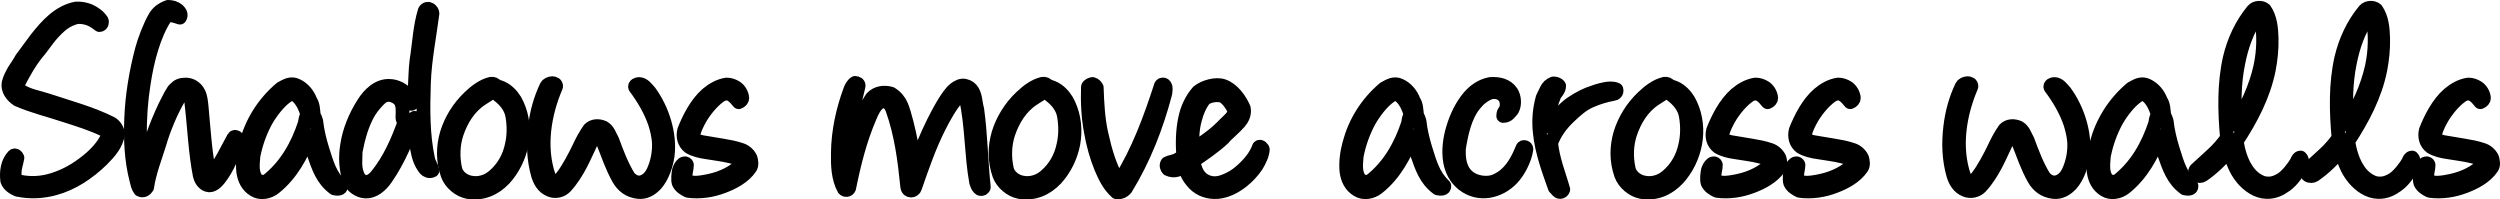 <?xml version="1.0" encoding="UTF-8" standalone="no"?>
<!DOCTYPE svg PUBLIC "-//W3C//DTD SVG 1.1//EN" "http://www.w3.org/Graphics/SVG/1.1/DTD/svg11.dtd">
<!-- Created with Vectornator (http://vectornator.io/) -->
<svg height="100%" stroke-miterlimit="10" style="fill-rule:nonzero;clip-rule:evenodd;stroke-linecap:round;stroke-linejoin:round;" version="1.1" viewBox="46.624 430.7 907.754 72.414" width="100%" xml:space="preserve" xmlns="http://www.w3.org/2000/svg" xmlns:xlink="http://www.w3.org/1999/xlink">
<defs/>
<g id="Layer-6">
<g opacity="1">
<path d="M83.65 488.7C86.35 486 89.05 483 89.45 479.2C89.25 477.7 88.35 476.3 87.05 475.5C79.65 471.8 71.65 469.7 63.85 467.1C60.55 466 56.85 465.5 53.95 463.5C53.35 462.7 53.05 461.8 53.35 460.8C55.35 457 57.35 453.3 60.05 450C61.45 448.4 62.65 446.6 64.05 444.8C65.35 443.1 66.95 441.4 68.55 440C69.95 438.8 71.45 437.9 73.25 437.3C74.75 436.7 76.35 436.8 77.85 437.2C79.65 437.6 81.25 438.6 82.75 439.8C83.55 439.8 83.85 438.8 83.55 438.2C82.45 436.5 80.75 435.4 79.05 434.6C77.55 434 75.85 433.7 74.25 433.8C71.15 434.4 68.55 435.9 66.25 437.8C63.85 439.8 61.85 442.2 59.85 444.7C57.95 447.2 56.15 449.8 54.45 452C53.65 453.5 52.65 454.9 51.75 456.3C50.95 457.7 50.15 459.2 49.75 460.8C49.25 463.3 51.05 465.6 53.05 466.9C58.55 469.3 64.45 470.7 70.15 472.6C75.15 474.2 80.05 475.7 84.75 478C85.45 478.6 85.65 479.4 85.65 480.4C84.15 483.7 81.35 486.7 78.35 489.1C74.55 492.2 70.35 494.6 65.75 496C61.95 497.2 57.75 497.5 53.55 496.6C52.15 495.8 51.85 494.6 51.95 493.3C51.95 492.4 52.15 491.5 52.35 490.6C52.55 489.7 52.85 488.8 52.95 488C52.95 487.7 52.15 486.7 51.55 487.3C49.35 489.6 48.85 493 49.25 496.3C49.85 498 51.55 499 52.95 499.6C57.75 500.6 62.25 500.3 66.55 499.1C72.85 497.4 78.75 493.5 83.65 488.7Z" fill="none" opacity="1" stroke="#000000" stroke-linecap="butt" stroke-linejoin="round" stroke-width="5"/>
<path d="M126.25 495.6C129.25 491.8 131.25 486.7 133.05 481.8C133.05 481.2 132.85 480.8 132.55 480.6C132.25 480.4 131.75 480.2 131.45 480.7C130.15 483.1 128.95 485.4 127.75 487.6C126.45 489.9 125.15 492 123.25 494.1C123.15 494.2 122.85 494.1 122.65 493.7C121.05 485.8 120.55 477.1 119.85 469.6C119.65 467.9 119.55 465.9 118.75 464.4C117.75 462.4 115.85 461.4 114.05 461.4C112.25 461.4 111.15 461.9 110.25 462.9C109.75 463.3 109.35 463.9 109.05 464.5C108.65 465.1 108.35 465.7 107.95 466.5C106.15 469.8 104.45 473.8 103.05 477.4C101.25 482.3 99.55 486.9 98.55 492.1C97.85 489 97.45 481.6 97.45 479.9C97.35 473.6 97.85 467.2 98.75 461.4C99.45 456.8 100.35 452.3 101.75 447.9C102.95 444.1 104.45 440.4 106.65 437C106.95 436.6 108.05 436.2 108.95 436.3C109.95 436.4 110.95 436.8 111.95 437.1C112.65 436 111.95 435.1 111.25 434.4C110.15 433.5 108.95 433.2 107.65 433.2C105.45 434 103.85 435.2 102.85 437C101.05 440.1 99.05 445.3 98.15 448.7C96.05 456.7 94.55 465.3 94.25 473.9C93.95 481.3 94.25 488.8 96.15 496.1L96.65 498C96.85 498.6 97.15 499.2 97.45 499.6C98.55 500.3 99.65 499.4 100.05 498.7C100.85 493.2 102.95 488 104.55 482.8C106.15 477.3 108.75 471.2 111.35 466.7C112.85 464.2 115.75 464.8 116.05 467.5C117.15 476.4 117.45 485.7 119.15 494.4C119.45 495.7 120.35 497.4 121.95 497.9C123.75 498.5 125.45 496.6 126.25 495.6Z" fill="none" opacity="1" stroke="#000000" stroke-linecap="butt" stroke-linejoin="round" stroke-width="5"/>
<path d="M168.05 499.1C168.95 499.3 170.55 499.5 170.45 498.2C166.35 494.2 165.35 490.1 163.65 484.8C162.65 481.5 161.85 478.3 161.45 474.7C161.15 473.8 160.95 473.2 160.55 472.5C160.35 470.8 160.35 468.7 159.35 467.3C158.45 464.9 156.75 462.8 154.35 461.7C153.35 461.2 152.35 461.2 151.35 461.5C150.45 461.8 149.55 462.3 148.65 462.8C142.15 468.3 137.95 475.3 135.95 482.9C135.15 485.8 134.55 489.7 134.95 493.1C135.35 495.8 136.45 498.2 138.95 499.7C141.15 501.1 144.25 500.5 146.25 498.9C152.55 493.9 156.15 486.9 158.85 480.1C159.35 482.3 159.85 484.5 160.55 486.6C162.25 491.4 163.65 495.9 168.05 499.1ZM156.65 468.4C157.25 469.5 157.95 471.3 158.25 472.3C157.55 473.3 157.45 474.5 157.25 475.6C154.65 483.4 150.55 491 143.45 496.5C142.25 496.9 140.65 496.7 139.75 495.8C138.95 494.7 138.55 493.4 138.45 491.9C138.35 490.4 138.55 488.8 138.65 487.3C139.55 482.8 141.05 478.5 143.25 474.5C145.05 471.4 147.85 467.6 150.95 465.5C151.75 465 152.55 464.7 153.55 465C154.85 465.7 155.85 467 156.65 468.4Z" fill="none" opacity="1" stroke="#000000" stroke-linecap="butt" stroke-linejoin="round" stroke-width="5"/>
<path d="M201.05 492.1C201.45 492.6 202.55 493.2 203.65 492.6C203.55 492.1 203.35 491.7 203.25 491.4C202.85 490.4 202.25 489.5 202.05 488.4C200.15 479.5 200.25 470.2 200.55 461C200.85 452.3 202.55 444.1 203.65 435.6C203.75 434.6 201.95 432.9 200.85 434.6C199.95 437.5 199.45 440.5 199.05 443.5C198.65 446.5 198.35 449.6 197.85 452.7C197.45 455.8 197.45 459 197.25 462.1C197.15 464.3 196.75 466.5 196.05 468.4C195.75 467.2 195.35 466.1 194.55 465.1C193.05 463.3 190.65 462 188.25 461.9C184.05 461.6 180.65 464.9 178.55 468.3C175.75 472.7 173.45 478 172.65 483.5C171.95 487.8 172.15 492.2 173.65 496.6C174.85 498.6 176.85 500 179.05 500.2C182.25 500.5 184.95 498.1 186.75 495.5C191.45 488.7 194.55 481.2 197.15 473.5C197.55 477.3 197.45 481.1 198.05 484.7C198.55 487.4 199.25 489.9 201.05 492.1ZM192.75 473.5C192.75 473.9 193.05 474.7 193.55 474.9C191.05 481.8 188.15 488.6 183.45 494.4C182.05 496.1 180.45 497.2 178.55 496.6C177.35 496 176.65 495 176.25 493.7C175.85 492.6 175.65 491.2 175.65 489.8C175.65 488.4 175.75 487 175.75 485.7C176.75 480.6 178.05 475.7 180.65 471.3C181.85 469.4 183.35 467.6 185.25 465.9C186.35 465.2 187.85 464.9 189.15 465.4C190.45 465.8 191.65 466.6 192.25 467.8C193.05 469.5 192.75 471.7 192.75 473.5Z" fill="none" opacity="1" stroke="#000000" stroke-linecap="butt" stroke-linejoin="round" stroke-width="5"/>
<path d="M229.75 495.6C232.95 492.1 235.15 487.6 236.05 482.9C236.95 478 236.45 473 234.35 468.5C233.55 466.7 232.15 464.8 230.35 463.5C229.35 462.8 228.15 462.2 226.85 462C226.55 461.3 225.55 461 224.95 461.1C221.95 461.8 219.35 463.8 217.05 466C213.15 469.7 210.35 474.3 208.85 479.2C207.45 484 207.35 489.1 209.15 494.2C210.25 497.2 213.35 499.8 216.45 500.4C221.75 501.3 226.25 499.3 229.75 495.6ZM227.35 465.1C230.05 467.1 232.15 469.7 232.65 472.8C233.25 476.3 233.25 480 232.45 483.4C231.55 487.7 229.45 491.6 225.95 494.6C223.65 496.6 220.45 497.7 217.15 496.9C214.85 496.4 212.55 494.6 211.95 492.2C210.95 487.7 211.15 483.2 212.45 479.2C214.15 474.2 216.95 469.5 221.65 466.5L223.05 465.6C223.55 465.3 224.05 465 224.55 464.6C225.35 464.1 226.35 464.1 227.35 465.1Z" fill="none" opacity="1" stroke="#000000" stroke-linecap="butt" stroke-linejoin="round" stroke-width="5"/>
<path d="M284.75 497.6C287.15 494.9 288.55 490.7 289.05 487.2C290.05 479.4 287.15 470.4 282.55 464.1C281.55 463 280.35 461.2 278.65 461.2C278.05 461.2 276.95 461.6 277.25 462.4C280.25 466.4 282.85 470.8 284.45 475.5C285.15 477.7 285.65 479.9 285.85 482.2C286.05 485.9 285.35 489.7 283.75 493.1C282.95 494.7 281.75 496.1 280.05 496.7C278.15 497.4 276.35 496.6 274.95 495C272.35 490.8 270.65 486.2 268.95 481.6C267.95 479.9 267.55 478 265.75 477C263.95 476.2 261.95 476.3 260.65 477.6C259.15 479.7 258.05 481.8 257.05 483.9C255.55 487.1 252.95 492.1 250.65 495C249.85 496 248.85 496.6 247.45 496.3C246.75 496.1 246.15 495.4 245.95 494.8C242.25 484.2 244.25 472.1 248.55 462.1C248.65 461.2 247.75 460.9 247.15 460.9C246.35 460.9 245.35 461.4 245.05 462C242.85 466.6 241.45 471.6 240.85 476.9C240.15 482.7 240.35 488.5 241.95 494.2C242.65 496.5 243.85 498.7 246.35 499.7C248.25 500.5 250.55 500 251.95 498.5C254.25 496 255.95 493.2 257.45 490.4C258.95 487.5 260.25 484.5 261.65 481.6C261.95 481.2 262.25 480.8 262.65 480.4C262.95 480.1 263.25 479.8 263.65 479.9C264.65 480.3 265.05 481.2 265.55 482.3C266.45 484.5 267.25 486.7 268.15 489C269.05 491.2 270.05 493.5 271.25 495.6C272.75 498.2 274.95 500 278.35 500.4C280.95 500.7 283.05 499.4 284.75 497.6Z" fill="none" opacity="1" stroke="#000000" stroke-linecap="butt" stroke-linejoin="round" stroke-width="5"/>
<path d="M309.15 498.4C312.65 497.1 316.75 495 319.05 491.6C319.75 490.6 319.45 489.1 319.15 488.1C318.45 486.6 317.05 485.5 315.75 485.1C313.45 484.3 311.15 483.9 308.75 483.5L301.55 482.3C300.55 482.1 299.55 481.8 298.85 481.1C298.35 480.7 298.15 479.9 298.45 479.2C298.95 477.3 299.85 475.5 300.85 473.7C302.55 470.8 305.05 467.7 307.75 465.7C308.55 465.1 309.35 464.7 310.35 464.7C311.05 464.6 311.85 464.9 312.35 465.3C312.85 465.6 313.25 466 313.65 466.4C314.05 466.8 314.35 467.3 314.85 467.8C315.65 467.5 316.15 466.9 316.15 466.3C316.05 464.8 315.05 463.2 313.95 462.5C312.85 461.8 311.75 461.4 310.45 461.4C307.75 461.8 305.35 463.2 303.35 464.9C299.45 468.3 296.75 473.7 295.05 478C294.45 480.3 295.05 482.7 296.95 484.1C298.85 485.2 301.05 485.7 303.25 486C306.15 486.5 309.05 486.8 311.85 487.5C313.25 487.9 314.85 488 315.85 489.1C316.05 489.7 315.95 490.4 315.45 490.9C311.65 494.2 307.25 495.9 302.35 496.7C300.55 497 298.65 497.3 296.85 496.7C295.85 496.4 295.65 495.6 295.55 494.6C295.55 493.3 296.05 491.8 296.05 490.6C296.05 490.4 295.85 490.1 295.45 490C295.25 490 294.95 490 294.65 490.2C293.85 490.8 293.45 491.7 293.15 492.6C292.95 493.6 292.65 496 293.05 497.1C293.65 498.5 295.15 499.4 296.45 500C300.75 500.6 305.25 499.9 309.15 498.4Z" fill="none" opacity="1" stroke="#000000" stroke-linecap="butt" stroke-linejoin="round" stroke-width="5"/>
<path d="M402.55 499.3C402.95 499.5 403.85 499.2 403.85 498.6C402.85 489.3 402.75 479.6 401.45 470.3C401.15 469.4 401.05 468.3 400.85 467.3C400.45 464.8 399.75 462.4 396.85 461.8C395.55 461.6 394.45 462.2 393.35 463C390.55 465.2 387.15 472 385.55 475.1C382.95 480.3 380.75 485.9 378.65 491.4C378.25 488.2 377.85 485.1 377.35 482C376.75 478.8 375.05 471.5 373.85 468.9C373.15 467.3 371.95 465.8 370.15 464.7C367.75 464 365.05 464.3 363.25 466.2C360.95 469.6 359.25 473.2 357.95 476.9C356.45 481.4 355.45 486.1 354.25 490.7C354.15 490 354.15 489.2 354.15 488.4C353.95 483.7 354.45 479.3 355.35 475C356.25 470.6 357.35 466.4 358.35 462.1C358.65 461.3 357.85 460.8 357.15 460.8C356.15 461.4 355.55 462.7 355.25 463.6C352.65 470.7 350.95 478.3 350.85 486.2C350.75 490.8 350.95 495.5 353.05 499.3C353.55 499.9 354.65 499.8 354.95 499C356.75 490.1 358.95 481.3 362.55 473C363.35 471.1 364.25 469.1 366.05 467.8C366.85 467.5 367.95 467.4 368.75 467.8C369.75 468.4 370.25 469.4 370.65 470.4C373.85 479.4 375.05 488.6 376.05 498.5C376.15 499.5 376.85 499.9 377.45 499.9C378.05 499.9 378.65 499.5 378.85 498.9C381.45 491.4 384.05 483.8 387.65 476.7C389.25 473.5 391.85 468.8 394.25 466.2C394.85 465.6 395.45 465.2 396.25 465.3C396.65 465.3 397.25 466 397.35 466.5C399.55 476.2 399.25 486.9 401.05 496.8C401.15 497.1 401.25 497.5 401.45 497.9C401.65 498.4 401.95 498.9 402.55 499.3Z" fill="none" opacity="1" stroke="#000000" stroke-linecap="butt" stroke-linejoin="round" stroke-width="5"/>
<path d="M430.05 495.6C433.25 492.1 435.45 487.6 436.35 482.9C437.25 478 436.75 473 434.65 468.5C433.85 466.7 432.45 464.8 430.65 463.5C429.65 462.8 428.45 462.2 427.15 462C426.85 461.3 425.85 461 425.25 461.1C422.25 461.8 419.65 463.8 417.35 466C413.45 469.7 410.65 474.3 409.15 479.2C407.75 484 407.65 489.1 409.45 494.2C410.55 497.2 413.65 499.8 416.75 500.4C422.05 501.3 426.55 499.3 430.05 495.6ZM427.65 465.1C430.35 467.1 432.45 469.7 432.95 472.8C433.55 476.3 433.55 480 432.75 483.4C431.85 487.7 429.75 491.6 426.25 494.6C423.95 496.6 420.75 497.7 417.45 496.9C415.15 496.4 412.85 494.6 412.25 492.2C411.25 487.7 411.45 483.2 412.75 479.2C414.45 474.2 417.25 469.5 421.95 466.5L423.35 465.6C423.85 465.3 424.35 465 424.85 464.6C425.65 464.1 426.65 464.1 427.65 465.1Z" fill="none" opacity="1" stroke="#000000" stroke-linecap="butt" stroke-linejoin="round" stroke-width="5"/>
<path d="M469.75 464.6C469.85 464 469.95 463.1 469.85 462.4C469.75 461.9 469.45 461.5 469.15 461.4C468.75 461.3 468.35 461.4 468.15 461.8C464.25 473.8 459.95 485.6 453.15 496.4C452.95 496.5 452.65 496.4 452.45 496.2C449.55 491 447.95 485.6 446.55 479.3C445.35 474 445.05 468.3 444.85 462.5C444.55 462 444.15 461.4 443.35 461.2C442.75 461.3 441.85 461.6 441.65 462.3C441.45 467.9 441.75 473.4 442.75 478.7C443.55 483.2 444.75 487.6 446.45 491.7C447.75 494.8 449.35 498.1 452.05 500.5C453.45 500.7 454.65 500.1 455.45 499.1C462.05 488.3 466.55 476.7 469.75 464.6Z" fill="none" opacity="1" stroke="#000000" stroke-linecap="butt" stroke-linejoin="round" stroke-width="5"/>
<path d="M502.85 490.9C503.85 489.3 505.05 486.9 505.15 485C505.15 484.6 504.25 483.6 503.75 484.1C502.55 487.5 500.05 490.4 497.05 493C495.45 494.4 493.35 495.7 491.15 496.5C488.85 497.4 486.35 497.6 483.95 496.2C481.35 494.7 480.45 491.9 479.95 489.1C481.65 488 483.55 486.7 485.45 485.3C487.35 483.9 489.25 482.4 490.85 480.9C491.15 480.5 491.65 480 492.05 479.6L493.55 478.2C494.65 477.2 495.75 476.1 496.65 475.1C497.75 473.8 498.65 472.1 498.25 470C496.85 466.8 494.25 463.1 490.75 461.9C488.05 461 483.85 462.2 481.65 464C479.25 466.7 477.65 470.2 476.95 473.7C475.95 478.2 475.95 483 476.25 487.5C475.45 487.9 474.45 488.6 473.75 488.9C473.35 489.1 472.85 489.2 472.25 489.4C471.65 489.5 471.05 489.7 470.45 490C469.95 490.8 470.35 491.7 470.75 492.1C472.05 492.7 472.95 492.7 474.05 492.4C474.75 492.2 475.85 491.6 476.65 491C476.95 492 477.25 493 477.75 493.9C478.25 495 479.05 496.1 480.25 497.4C482.35 499.6 485.55 500.7 488.85 500.4C491.95 500.1 494.95 498.6 497.65 496.5C499.65 494.9 501.45 493 502.85 490.9ZM490.75 465.6C492.65 466.9 494.05 469 494.95 471C494.65 473 492.75 474.4 491.45 475.7C489.75 477.5 487.75 479.3 485.55 480.9C483.55 482.4 481.55 483.8 479.65 485.1C479.45 481.3 479.55 477.5 480.55 474C481.25 471.3 482.25 468.9 483.85 466.8C485.45 465.3 488.75 464.9 490.75 465.6Z" fill="none" opacity="1" stroke="#000000" stroke-linecap="butt" stroke-linejoin="round" stroke-width="5"/>
<path d="M568.65 499.1C569.55 499.3 571.15 499.5 571.05 498.2C566.95 494.2 565.95 490.1 564.25 484.8C563.25 481.5 562.45 478.3 562.05 474.7C561.75 473.8 561.55 473.2 561.15 472.5C560.95 470.8 560.95 468.7 559.95 467.3C559.05 464.9 557.35 462.8 554.95 461.7C553.95 461.2 552.95 461.2 551.95 461.5C551.05 461.8 550.15 462.3 549.25 462.8C542.75 468.3 538.55 475.3 536.55 482.9C535.75 485.8 535.15 489.7 535.55 493.1C535.95 495.8 537.05 498.2 539.55 499.7C541.75 501.1 544.85 500.5 546.85 498.9C553.15 493.9 556.75 486.9 559.45 480.1C559.95 482.3 560.45 484.5 561.15 486.6C562.85 491.4 564.25 495.9 568.65 499.1ZM557.25 468.4C557.85 469.5 558.55 471.3 558.85 472.3C558.15 473.3 558.05 474.5 557.85 475.6C555.25 483.4 551.15 491 544.05 496.5C542.85 496.9 541.25 496.7 540.35 495.8C539.55 494.7 539.15 493.4 539.05 491.9C538.95 490.4 539.15 488.8 539.25 487.3C540.15 482.8 541.65 478.5 543.85 474.5C545.65 471.4 548.45 467.6 551.55 465.5C552.35 465 553.15 464.7 554.15 465C555.45 465.7 556.45 467 557.25 468.4Z" fill="none" opacity="1" stroke="#000000" stroke-linecap="butt" stroke-linejoin="round" stroke-width="5"/>
<path d="M595.65 495.5C597.95 493.1 600.35 488.6 600.85 484.9C600.95 484.1 599.75 483.8 599.45 484.4C598.65 486.4 597.75 488.4 596.45 490.4C595.35 492.1 593.85 493.9 591.85 495.2C589.65 496.6 588.05 497.2 585.15 497C582.15 496.7 579.45 495.4 577.85 492.7C576.55 490.4 576.25 487.7 576.35 484.7C577.25 479.1 578.55 472.9 582.05 468.6C583.55 466.7 585.35 465.2 587.75 464.3C589.45 463.9 591.45 464.2 592.65 465.6C593.55 466.6 593.85 468 593.65 469.4C593.65 469.9 593.45 470.3 593.15 470.8L592.65 471.6C592.55 471.9 592.45 472.2 592.45 472.8C593.45 472.8 594.05 472.4 594.45 472C594.95 471.5 595.35 471 595.75 470.5C596.75 468.7 596.55 465.9 595.45 464.2C593.75 461.6 590.75 461 587.75 461.2C584.55 461.8 582.05 463.6 580.05 465.9C577.25 469.2 575.35 473.4 574.25 477.1C573.05 480.9 572.45 485.4 573.15 489.4C573.75 492.6 575.15 495.4 577.85 497.6C583.45 502 590.85 500.5 595.65 495.5Z" fill="none" opacity="1" stroke="#000000" stroke-linecap="butt" stroke-linejoin="round" stroke-width="5"/>
<path d="M632.45 464.8C633.05 464.8 633.85 464.2 633.55 463.2C632.25 462.6 630.65 462.8 629.55 463C626.95 463.5 625.75 464 623.25 464.9C620.95 465.8 617.35 467.9 615.55 469.5C613.45 471.4 610.95 473.8 609.15 476.7C609.05 472.7 609.45 469 610.75 466.1C610.75 465.7 610.95 465.5 611.15 465.1C611.75 464.1 612.75 463.3 612.75 461.9C612.15 461.1 611.35 461 610.65 461C609.35 461.5 608.65 462.3 608.15 463.3C607.65 464.2 607.25 465.3 606.75 466.2C605.55 470.5 605.25 474.8 605.75 479C606.45 485.8 608.85 492.3 611.15 498.8L612.35 500.1C612.95 500.7 613.95 500.4 614.25 499.5C613.45 496.6 612.45 493.9 611.65 491.1C610.85 488.4 610.15 485.6 609.85 482.6C611.15 479 613.45 475.9 616.15 473.3C618.85 470.7 621.35 468.5 624.25 467.3C627.25 466 629.45 465.4 632.45 464.8Z" fill="none" opacity="1" stroke="#000000" stroke-linecap="butt" stroke-linejoin="round" stroke-width="5"/>
<path d="M655.85 495.6C659.05 492.1 661.25 487.6 662.15 482.9C663.05 478 662.55 473 660.45 468.5C659.65 466.7 658.25 464.8 656.45 463.5C655.45 462.8 654.25 462.2 652.95 462C652.65 461.3 651.65 461 651.05 461.1C648.05 461.8 645.45 463.8 643.15 466C639.25 469.7 636.45 474.3 634.95 479.2C633.55 484 633.45 489.1 635.25 494.2C636.35 497.2 639.45 499.8 642.55 500.4C647.85 501.3 652.35 499.3 655.85 495.6ZM653.45 465.1C656.15 467.1 658.25 469.7 658.75 472.8C659.35 476.3 659.35 480 658.55 483.4C657.65 487.7 655.55 491.6 652.05 494.6C649.75 496.6 646.55 497.7 643.25 496.9C640.95 496.4 638.65 494.6 638.05 492.2C637.05 487.7 637.25 483.2 638.55 479.2C640.25 474.2 643.05 469.5 647.75 466.5L649.15 465.6C649.65 465.3 650.15 465 650.65 464.6C651.45 464.1 652.45 464.1 653.45 465.1Z" fill="none" opacity="1" stroke="#000000" stroke-linecap="butt" stroke-linejoin="round" stroke-width="5"/>
<path d="M682.75 498.4C686.25 497.1 690.35 495 692.65 491.6C693.35 490.6 693.05 489.1 692.75 488.1C692.05 486.6 690.65 485.5 689.35 485.1C687.05 484.3 684.75 483.9 682.35 483.5L675.15 482.3C674.15 482.1 673.15 481.8 672.45 481.1C671.95 480.7 671.75 479.9 672.05 479.2C672.55 477.3 673.45 475.5 674.45 473.7C676.15 470.8 678.65 467.7 681.35 465.7C682.15 465.1 682.95 464.7 683.95 464.7C684.65 464.6 685.45 464.9 685.95 465.3C686.45 465.6 686.85 466 687.25 466.4C687.65 466.8 687.95 467.3 688.45 467.8C689.25 467.5 689.75 466.9 689.75 466.3C689.65 464.8 688.65 463.2 687.55 462.5C686.45 461.8 685.35 461.4 684.05 461.4C681.35 461.8 678.95 463.2 676.95 464.9C673.05 468.3 670.35 473.7 668.65 478C668.05 480.3 668.65 482.7 670.55 484.1C672.45 485.2 674.65 485.7 676.85 486C679.75 486.5 682.65 486.8 685.45 487.5C686.85 487.9 688.45 488 689.45 489.1C689.65 489.7 689.55 490.4 689.05 490.9C685.25 494.2 680.85 495.9 675.95 496.7C674.15 497 672.25 497.3 670.45 496.7C669.45 496.4 669.25 495.6 669.15 494.6C669.15 493.3 669.65 491.8 669.65 490.6C669.65 490.4 669.45 490.1 669.05 490C668.85 490 668.55 490 668.25 490.2C667.45 490.8 667.05 491.7 666.75 492.6C666.55 493.6 666.25 496 666.65 497.1C667.25 498.5 668.75 499.4 670.05 500C674.35 500.6 678.85 499.9 682.75 498.4Z" fill="none" opacity="1" stroke="#000000" stroke-linecap="butt" stroke-linejoin="round" stroke-width="5"/>
<path d="M712.75 498.4C716.25 497.1 720.35 495 722.65 491.6C723.35 490.6 723.05 489.1 722.75 488.1C722.05 486.6 720.65 485.5 719.35 485.1C717.05 484.3 714.75 483.9 712.35 483.5L705.15 482.3C704.15 482.1 703.15 481.8 702.45 481.1C701.95 480.7 701.75 479.9 702.05 479.2C702.55 477.3 703.45 475.5 704.45 473.7C706.15 470.8 708.65 467.7 711.35 465.7C712.15 465.1 712.95 464.7 713.95 464.7C714.65 464.6 715.45 464.9 715.95 465.3C716.45 465.6 716.85 466 717.25 466.4C717.65 466.8 717.95 467.3 718.45 467.8C719.25 467.5 719.75 466.9 719.75 466.3C719.65 464.8 718.65 463.2 717.55 462.5C716.45 461.8 715.35 461.4 714.05 461.4C711.35 461.8 708.95 463.2 706.95 464.9C703.05 468.3 700.35 473.7 698.65 478C698.05 480.3 698.65 482.7 700.55 484.1C702.45 485.2 704.65 485.7 706.85 486C709.75 486.5 712.65 486.8 715.45 487.5C716.85 487.9 718.45 488 719.45 489.1C719.65 489.7 719.55 490.4 719.05 490.9C715.25 494.2 710.85 495.9 705.95 496.7C704.15 497 702.25 497.3 700.45 496.7C699.45 496.4 699.25 495.6 699.15 494.6C699.15 493.3 699.65 491.8 699.65 490.6C699.65 490.4 699.45 490.1 699.05 490C698.85 490 698.55 490 698.25 490.2C697.45 490.8 697.05 491.7 696.75 492.6C696.55 493.6 696.25 496 696.65 497.1C697.25 498.5 698.75 499.4 700.05 500C704.35 500.6 708.85 499.9 712.75 498.4Z" fill="none" opacity="1" stroke="#000000" stroke-linecap="butt" stroke-linejoin="round" stroke-width="5"/>
<path d="M798.65 497.6C801.05 494.9 802.45 490.7 802.95 487.2C803.95 479.4 801.05 470.4 796.45 464.1C795.45 463 794.25 461.2 792.55 461.2C791.95 461.2 790.85 461.6 791.15 462.4C794.15 466.4 796.75 470.8 798.35 475.5C799.05 477.7 799.55 479.9 799.75 482.2C799.95 485.9 799.25 489.7 797.65 493.1C796.85 494.7 795.65 496.1 793.95 496.7C792.05 497.4 790.25 496.6 788.85 495C786.25 490.8 784.55 486.2 782.85 481.6C781.85 479.9 781.45 478 779.65 477C777.85 476.2 775.85 476.3 774.55 477.6C773.05 479.7 771.95 481.8 770.95 483.9C769.45 487.1 766.85 492.1 764.55 495C763.75 496 762.75 496.6 761.35 496.3C760.65 496.1 760.05 495.4 759.85 494.8C756.15 484.2 758.15 472.1 762.45 462.1C762.55 461.2 761.65 460.9 761.05 460.9C760.25 460.9 759.25 461.4 758.95 462C756.75 466.6 755.35 471.6 754.75 476.9C754.05 482.7 754.25 488.5 755.85 494.2C756.55 496.5 757.75 498.7 760.25 499.7C762.15 500.5 764.45 500 765.85 498.5C768.15 496 769.85 493.2 771.35 490.4C772.85 487.5 774.15 484.5 775.55 481.6C775.85 481.2 776.15 480.8 776.55 480.4C776.85 480.1 777.15 479.8 777.55 479.9C778.55 480.3 778.95 481.2 779.45 482.3C780.35 484.5 781.15 486.7 782.05 489C782.95 491.2 783.95 493.5 785.15 495.6C786.65 498.2 788.85 500 792.25 500.4C794.85 500.7 796.95 499.4 798.65 497.6Z" fill="none" opacity="1" stroke="#000000" stroke-linecap="butt" stroke-linejoin="round" stroke-width="5"/>
<path d="M839.95 499.1C840.85 499.3 842.45 499.5 842.35 498.2C838.25 494.2 837.25 490.1 835.55 484.8C834.55 481.5 833.75 478.3 833.35 474.7C833.05 473.8 832.85 473.2 832.45 472.5C832.25 470.8 832.25 468.7 831.25 467.3C830.35 464.9 828.65 462.8 826.25 461.7C825.25 461.2 824.25 461.2 823.25 461.5C822.35 461.8 821.45 462.3 820.55 462.8C814.05 468.3 809.85 475.3 807.85 482.9C807.05 485.8 806.45 489.7 806.85 493.1C807.25 495.8 808.35 498.2 810.85 499.7C813.05 501.1 816.15 500.5 818.15 498.9C824.45 493.9 828.05 486.9 830.75 480.1C831.25 482.3 831.75 484.5 832.45 486.6C834.15 491.4 835.55 495.9 839.95 499.1ZM828.55 468.4C829.15 469.5 829.85 471.3 830.15 472.3C829.45 473.3 829.35 474.5 829.15 475.6C826.55 483.4 822.45 491 815.35 496.5C814.15 496.9 812.55 496.7 811.65 495.8C810.85 494.7 810.45 493.4 810.35 491.9C810.25 490.4 810.45 488.8 810.55 487.3C811.45 482.8 812.95 478.5 815.15 474.5C816.95 471.4 819.75 467.6 822.85 465.5C823.65 465 824.45 464.7 825.45 465C826.75 465.7 827.75 467 828.55 468.4Z" fill="none" opacity="1" stroke="#000000" stroke-linecap="butt" stroke-linejoin="round" stroke-width="5"/>
<path d="M876.65 497.9C879.05 496.1 880.95 493.4 882.15 490.7C882.25 490.3 882.45 489.9 882.45 489.5C882.55 489 882.55 488.5 881.95 487.9C881.25 487.9 880.85 488.7 880.65 489.3C879.45 491.5 877.05 494.5 875.05 495.8C872.85 497.1 871.05 497.7 868.35 497.1C865.75 496.2 863.75 494.4 862.35 492.2C860.35 489.2 859.35 485.5 858.75 482C864.05 473.9 868.55 465.4 870.45 455.9C871.15 452.2 871.55 448.5 871.45 444.5C871.35 441.1 871.05 437.2 868.95 434.2C867.85 433.2 865.65 433.3 864.65 434.5C860.45 439.6 857.75 445.5 856.25 451.8C854.15 461 854.35 471.1 855.25 480.8C853.75 482.9 851.95 485 849.95 486.8L843.95 492.3C843.45 492.9 843.55 493.9 844.15 494.3C844.85 494.8 845.85 494.7 846.45 494.3C849.95 491.9 853.25 488.7 856.05 485.4C856.65 487.3 857.15 488.9 857.85 490.5C858.55 492.2 859.45 493.8 860.85 495.5C863.05 498.1 866.15 500.3 869.55 500.4C872.45 500.5 874.55 499.4 876.65 497.9ZM866.05 436.7C866.45 436.2 867.45 436.4 867.65 437.3C868.75 443.4 868.55 449.3 867.35 454.9C865.65 462.5 862.35 469.6 858.25 476C857.85 468.5 857.85 460.8 859.35 453.6C860.55 447.5 862.55 441.7 866.05 436.7Z" fill="none" opacity="1" stroke="#000000" stroke-linecap="butt" stroke-linejoin="round" stroke-width="5"/>
<path d="M917.15 497.9C919.55 496.1 921.45 493.4 922.65 490.7C922.75 490.3 922.95 489.9 922.95 489.5C923.05 489 923.05 488.5 922.45 487.9C921.75 487.9 921.35 488.7 921.15 489.3C919.95 491.5 917.55 494.5 915.55 495.8C913.35 497.1 911.55 497.7 908.85 497.1C906.25 496.2 904.25 494.4 902.85 492.2C900.85 489.2 899.85 485.5 899.25 482C904.55 473.9 909.05 465.4 910.95 455.9C911.65 452.2 912.05 448.5 911.95 444.5C911.85 441.1 911.55 437.2 909.45 434.2C908.35 433.2 906.15 433.3 905.15 434.5C900.95 439.6 898.25 445.5 896.75 451.8C894.65 461 894.85 471.1 895.75 480.8C894.25 482.9 892.45 485 890.45 486.8L884.45 492.3C883.95 492.9 884.05 493.9 884.65 494.3C885.35 494.8 886.35 494.7 886.95 494.3C890.45 491.9 893.75 488.7 896.55 485.4C897.15 487.3 897.65 488.9 898.35 490.5C899.05 492.2 899.95 493.8 901.35 495.5C903.55 498.1 906.65 500.3 910.05 500.4C912.95 500.5 915.05 499.4 917.15 497.9ZM906.55 436.7C906.95 436.2 907.95 436.4 908.15 437.3C909.25 443.4 909.05 449.3 907.85 454.9C906.15 462.5 902.85 469.6 898.75 476C898.35 468.5 898.35 460.8 899.85 453.6C901.05 447.5 903.05 441.7 906.55 436.7Z" fill="none" opacity="1" stroke="#000000" stroke-linecap="butt" stroke-linejoin="round" stroke-width="5"/>
<path d="M941.55 498.4C945.05 497.1 949.15 495 951.45 491.6C952.15 490.6 951.85 489.1 951.55 488.1C950.85 486.6 949.45 485.5 948.15 485.1C945.85 484.3 943.55 483.9 941.15 483.5L933.95 482.3C932.95 482.1 931.95 481.8 931.25 481.1C930.75 480.7 930.55 479.9 930.85 479.2C931.35 477.3 932.25 475.5 933.25 473.7C934.95 470.8 937.45 467.7 940.15 465.7C940.95 465.1 941.75 464.7 942.75 464.7C943.45 464.6 944.25 464.9 944.75 465.3C945.25 465.6 945.65 466 946.05 466.4C946.45 466.8 946.75 467.3 947.25 467.8C948.05 467.5 948.55 466.9 948.55 466.3C948.45 464.8 947.45 463.2 946.35 462.5C945.25 461.8 944.15 461.4 942.85 461.4C940.15 461.8 937.75 463.2 935.75 464.9C931.85 468.3 929.15 473.7 927.45 478C926.85 480.3 927.45 482.7 929.35 484.1C931.25 485.2 933.45 485.7 935.65 486C938.55 486.5 941.45 486.8 944.25 487.5C945.65 487.9 947.25 488 948.25 489.1C948.45 489.7 948.35 490.4 947.85 490.9C944.05 494.2 939.65 495.9 934.75 496.7C932.95 497 931.05 497.3 929.25 496.7C928.25 496.4 928.05 495.6 927.95 494.6C927.95 493.3 928.45 491.8 928.45 490.6C928.45 490.4 928.25 490.1 927.85 490C927.65 490 927.35 490 927.05 490.2C926.25 490.8 925.85 491.7 925.55 492.6C925.35 493.6 925.05 496 925.45 497.1C926.05 498.5 927.55 499.4 928.85 500C933.15 500.6 937.65 499.9 941.55 498.4Z" fill="none" opacity="1" stroke="#000000" stroke-linecap="butt" stroke-linejoin="round" stroke-width="5"/>
</g>
</g>
</svg>
